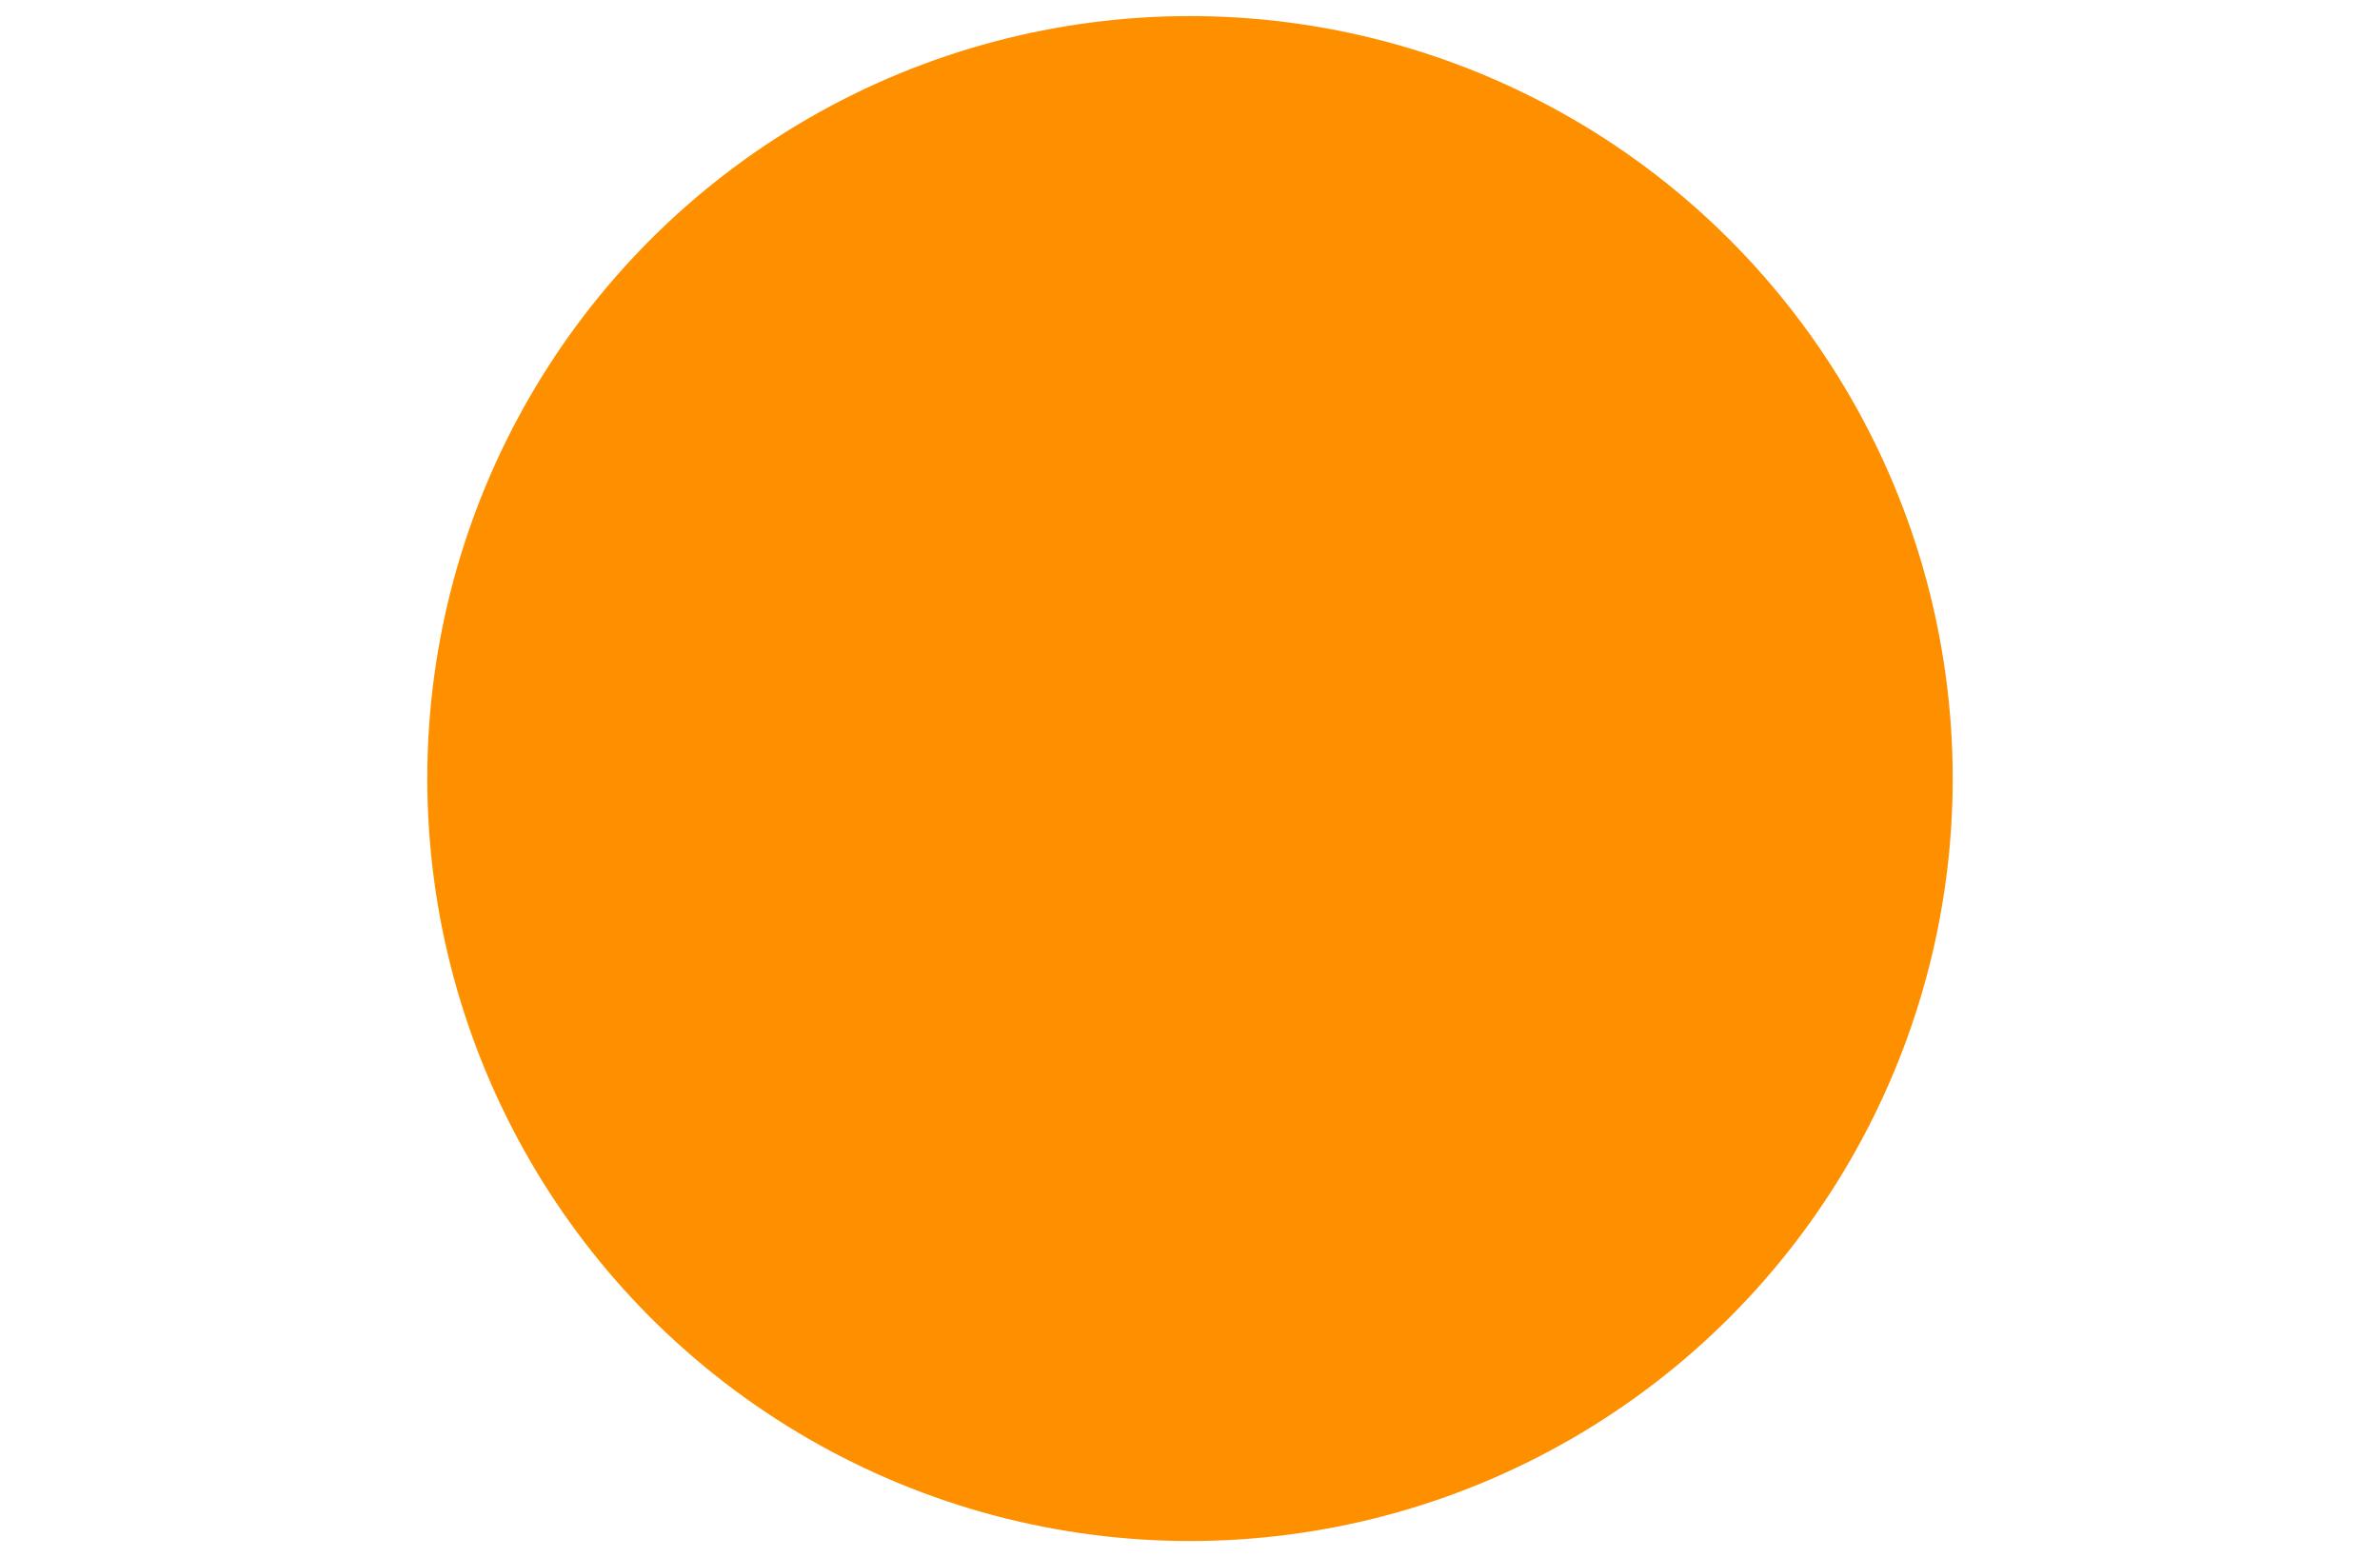 <?xml version="1.0" encoding="utf-8"?>
<!-- Generator: Adobe Illustrator 21.1.0, SVG Export Plug-In . SVG Version: 6.00 Build 0)  -->
<svg version="1.1" id="Layer_1" xmlns="http://www.w3.org/2000/svg" xmlns:xlink="http://www.w3.org/1999/xlink" x="0px" y="0px"
	 viewBox="0 0 518 339" style="enable-background:new 0 0 518 339;" xml:space="preserve">
<style type="text/css">
	.st0{fill:#FE9000;}
</style>
<g>
	<circle class="st0" cx="259" cy="169.5" r="166"/>
</g>
</svg>

